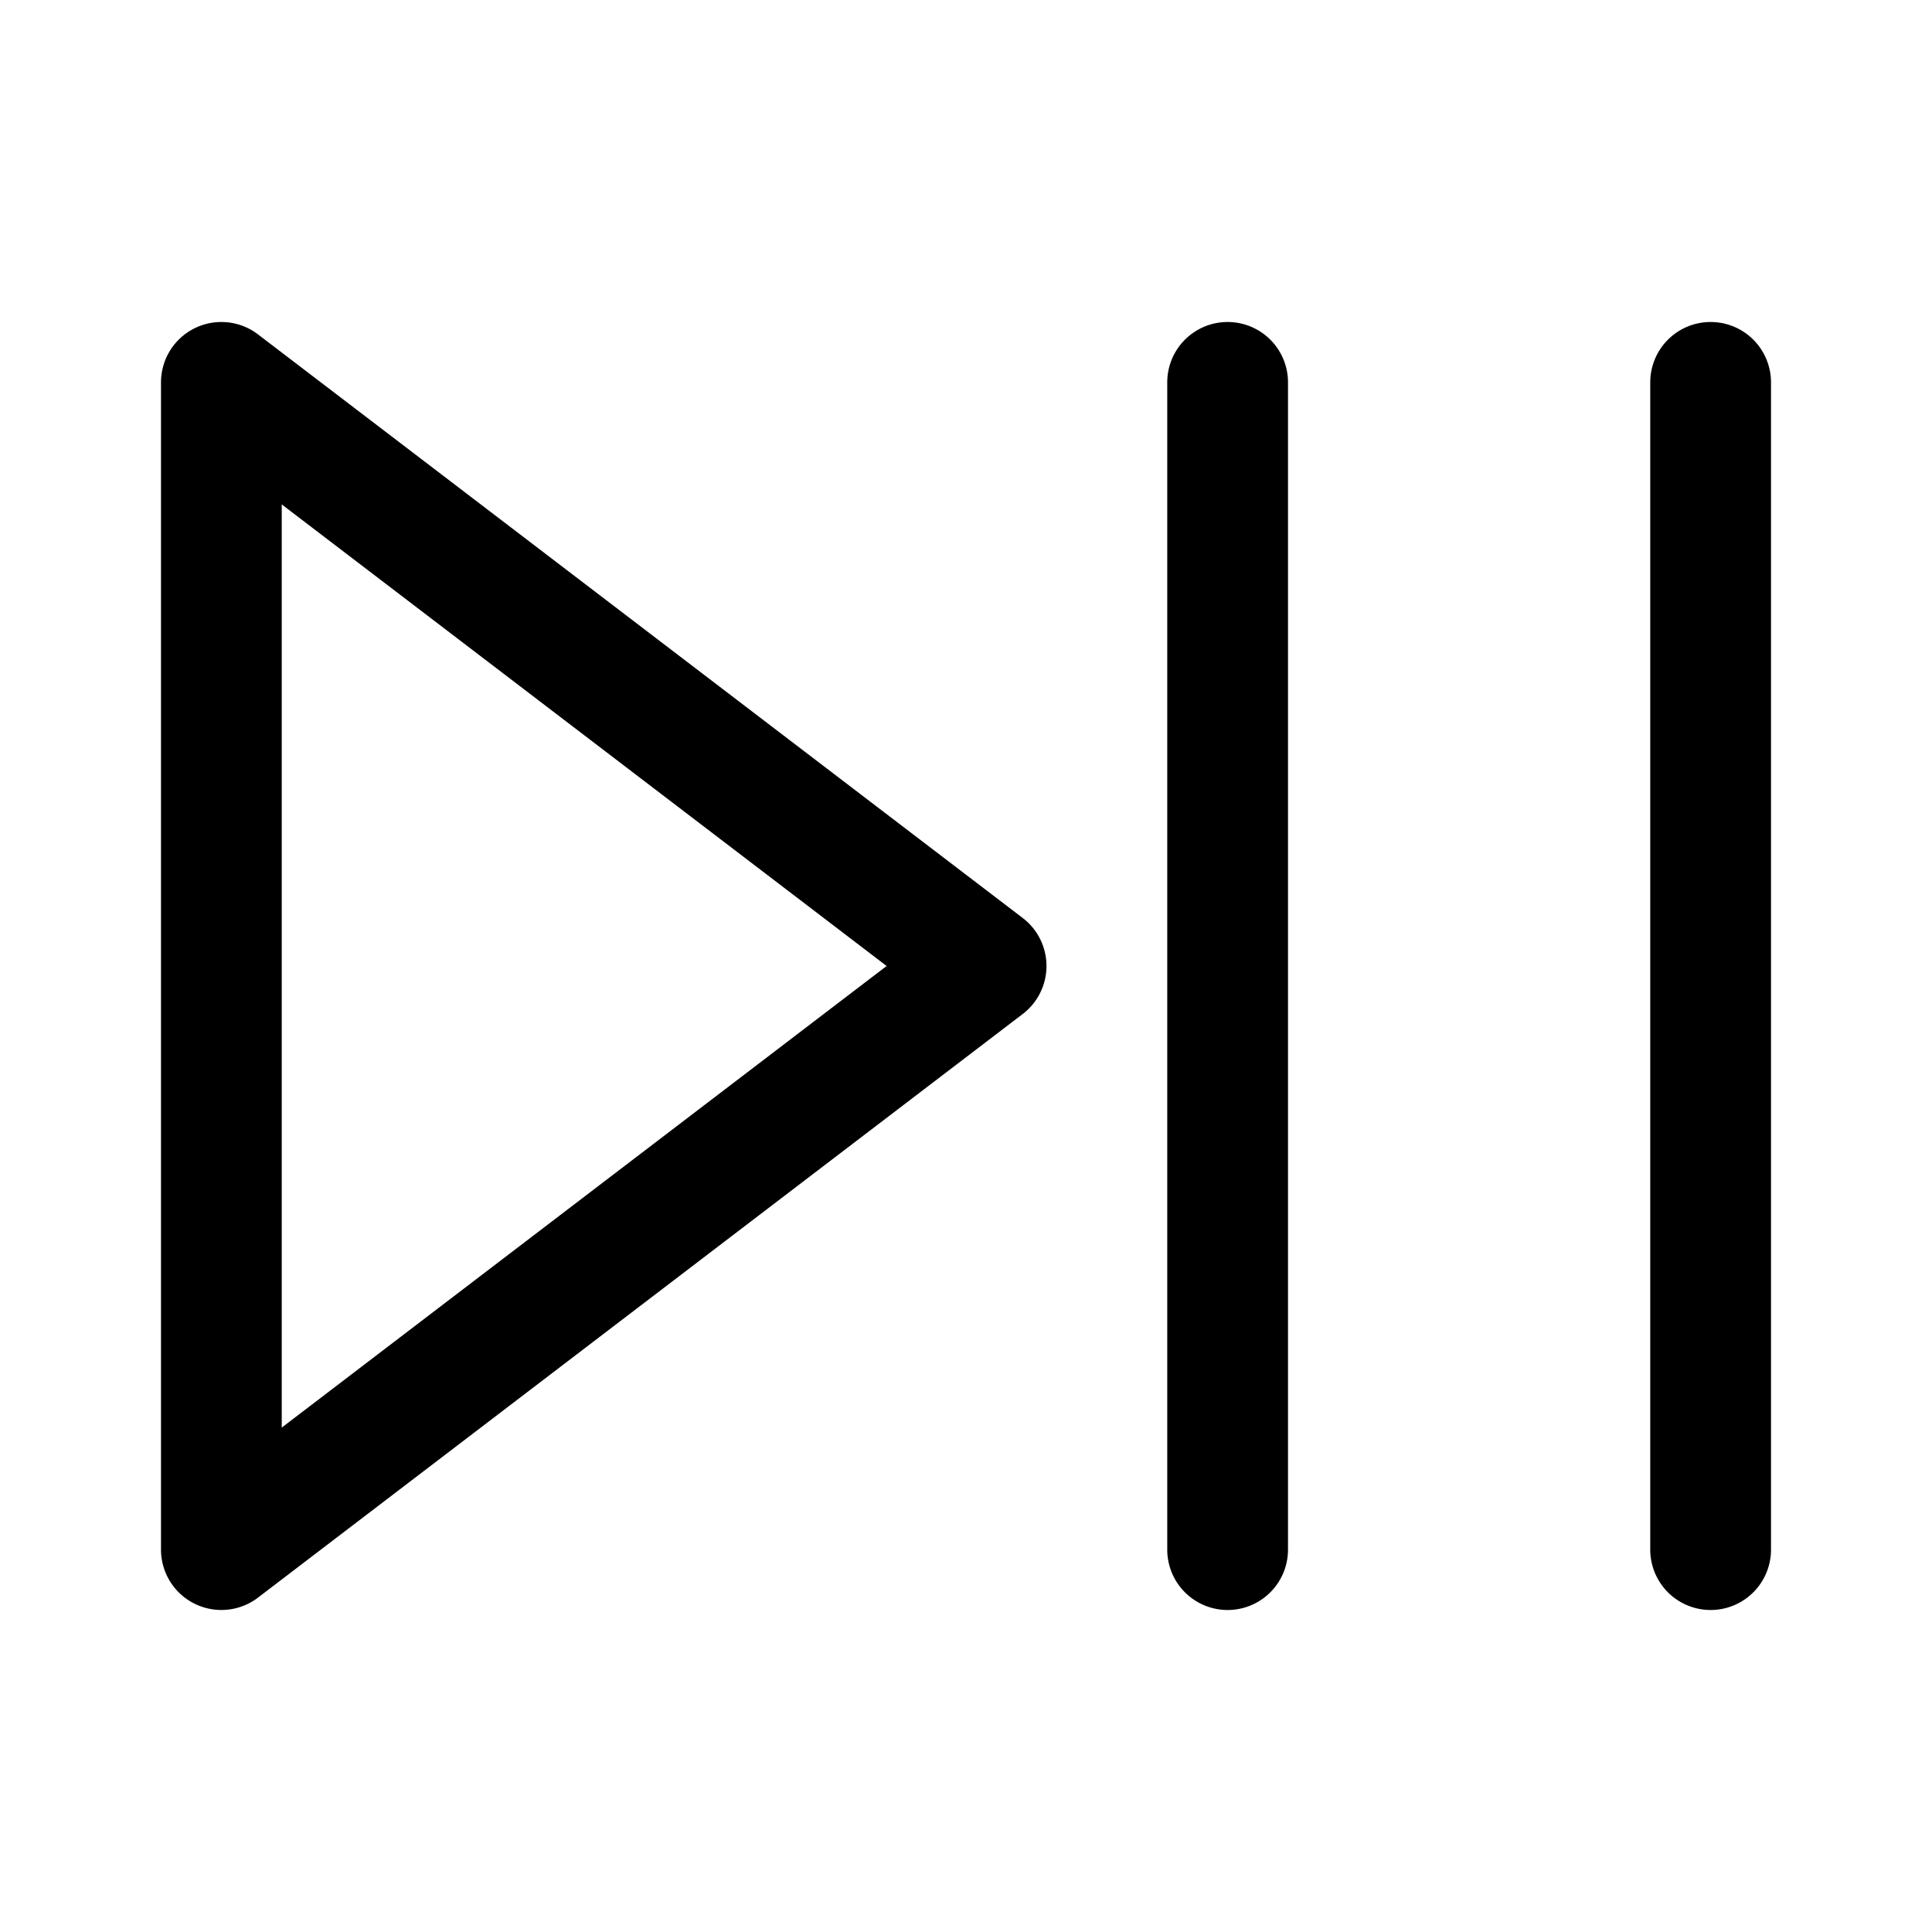 <svg xmlns="http://www.w3.org/2000/svg" width="24" height="24"><path d="M21.25 4a.75.75 0 01.75.75v14.5a.75.75 0 01-1.5 0V4.75a.75.75 0 01.75-.75z"/><path fill-rule="evenodd" d="M2.417 4.078a.75.75 0 01.788.076l9.5 7.25a.75.75 0 010 1.192l-9.5 7.25A.75.75 0 012 19.25V4.75a.75.75 0 01.417-.672zM3.5 17.734L11.014 12 3.5 6.266v11.468z"/><path d="M15.25 4a.75.75 0 01.75.75v14.5a.75.75 0 01-1.5 0V4.75a.75.75 0 01.75-.75z"/></svg>